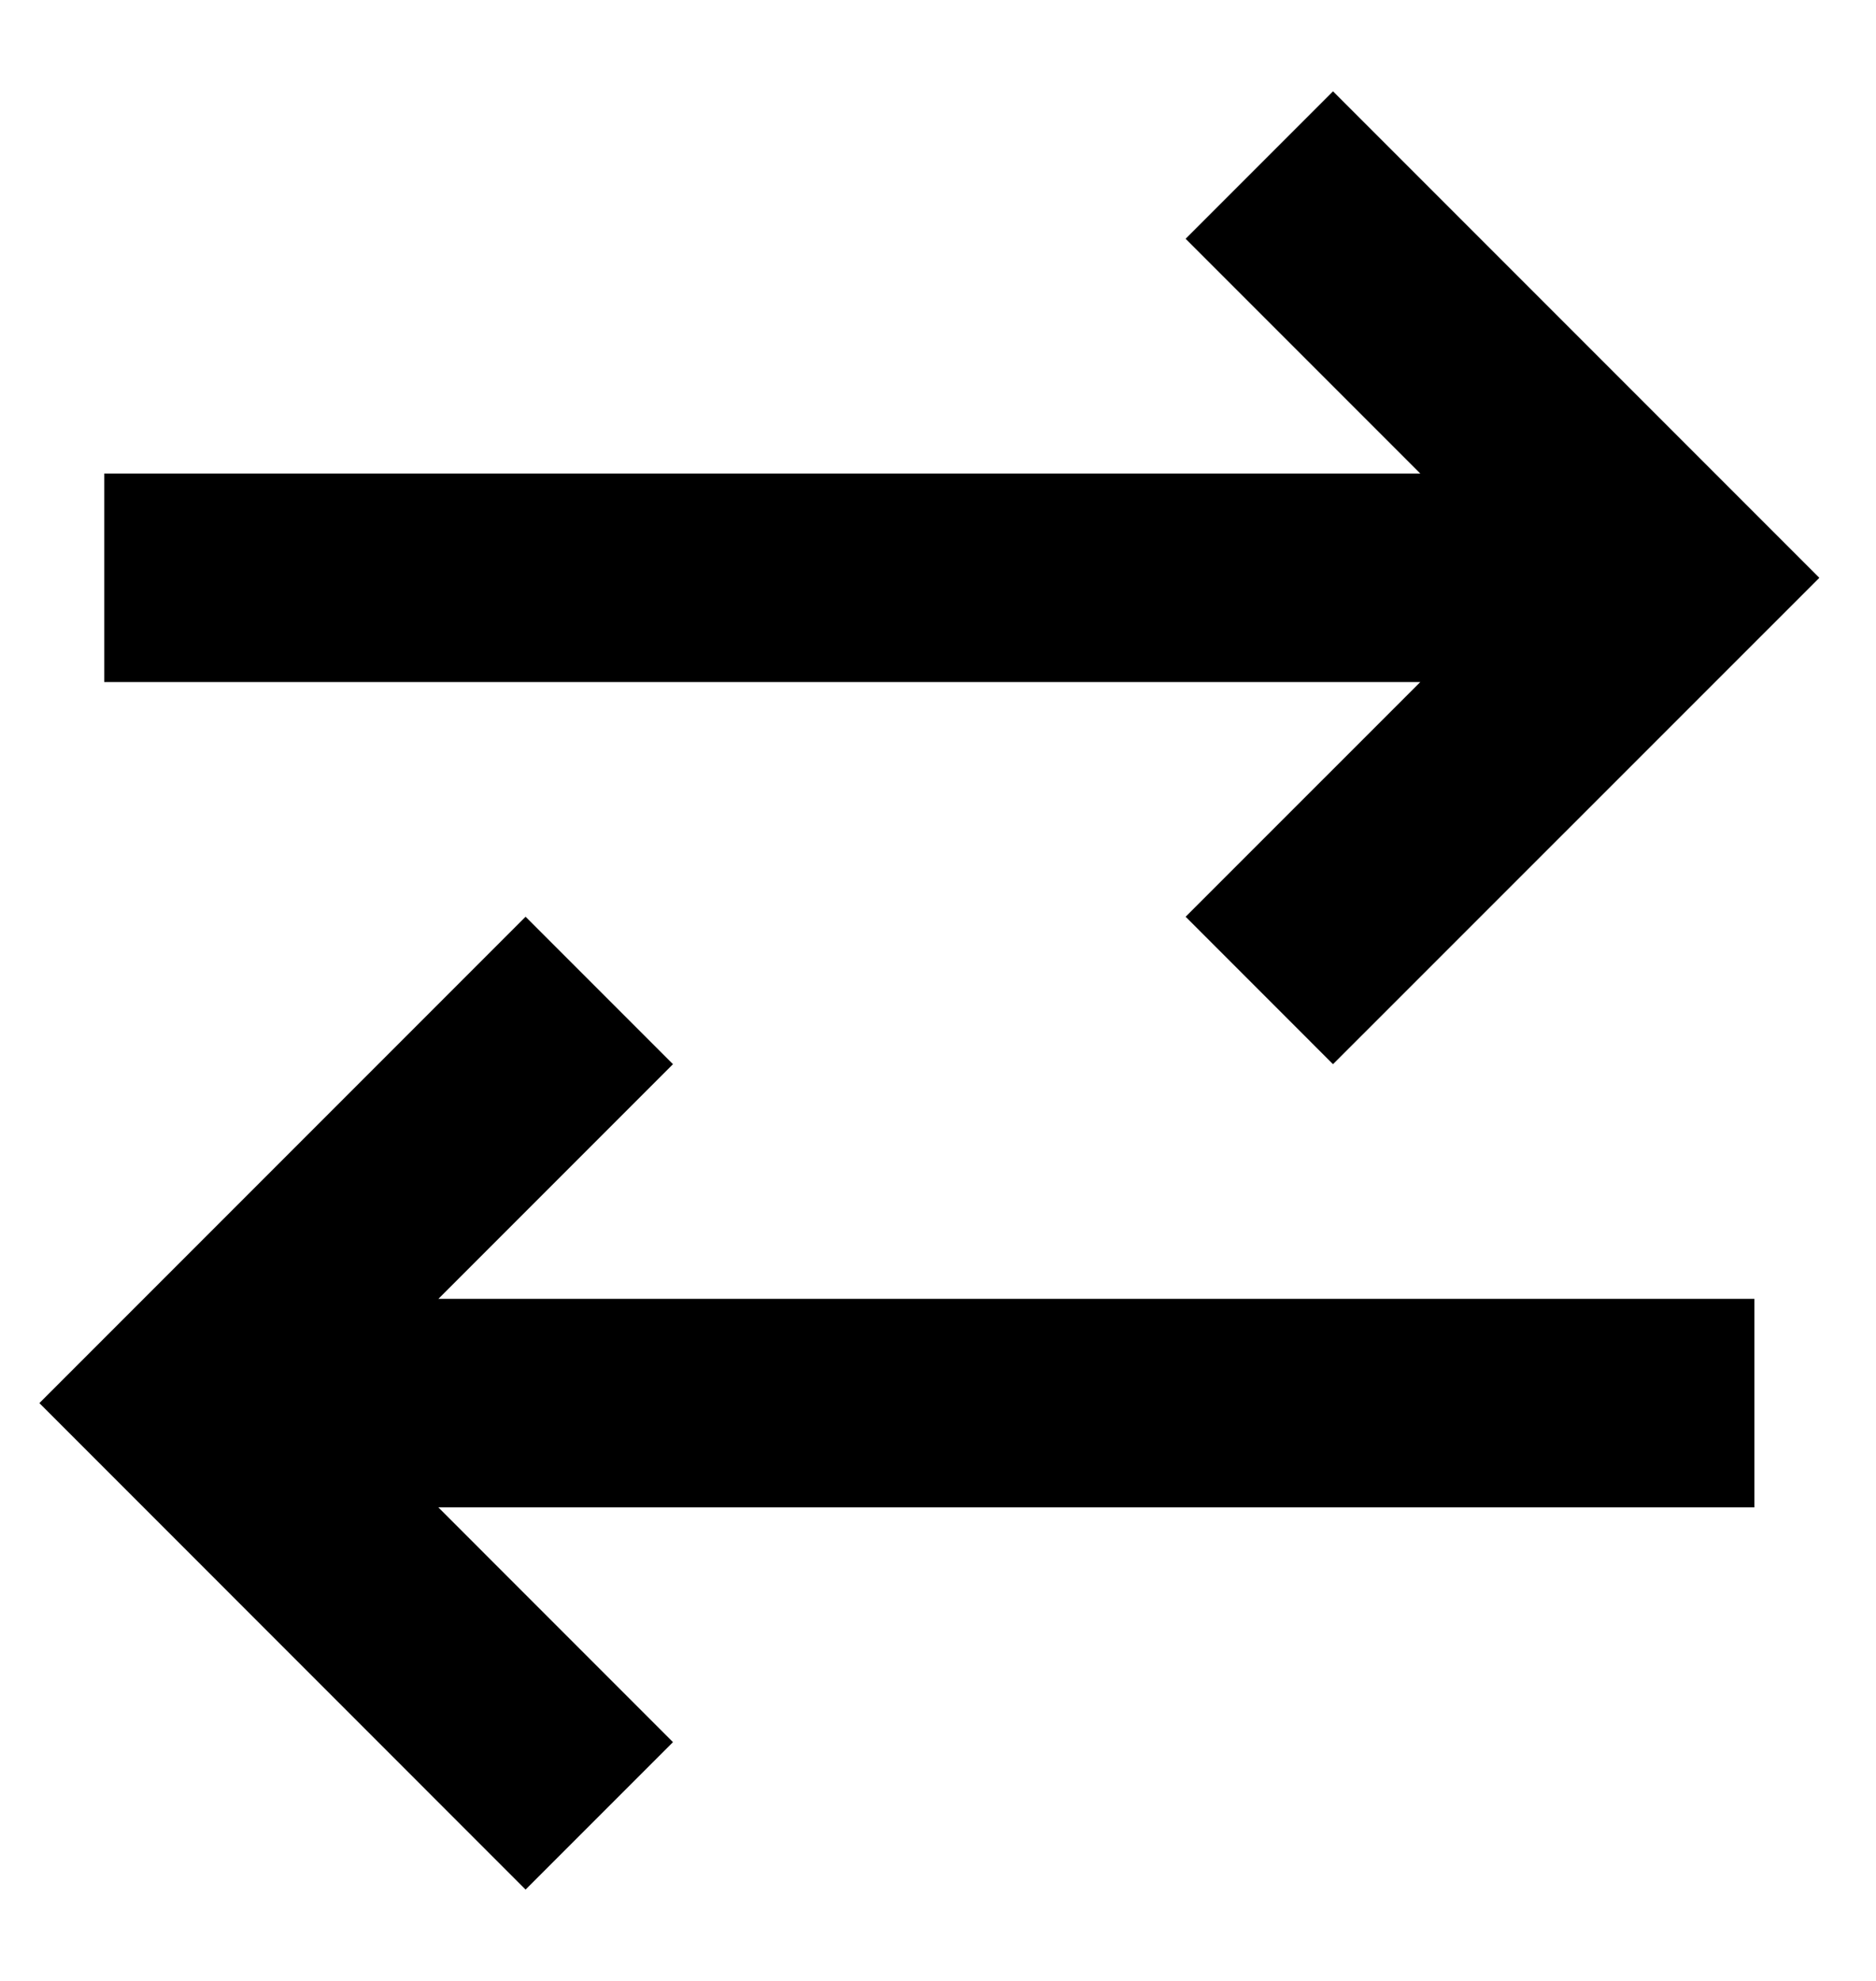 <svg width="18" height="19" viewBox="0 0 18 19" fill="none" xmlns="http://www.w3.org/2000/svg">
<path d="M1 5.542H15.25M12.083 1.583L16.042 5.542L12.083 9.5M16.833 13.458H2.583M5.75 9.5L1.792 13.458L5.75 17.417" stroke="black" stroke-width="2"/>
</svg>
